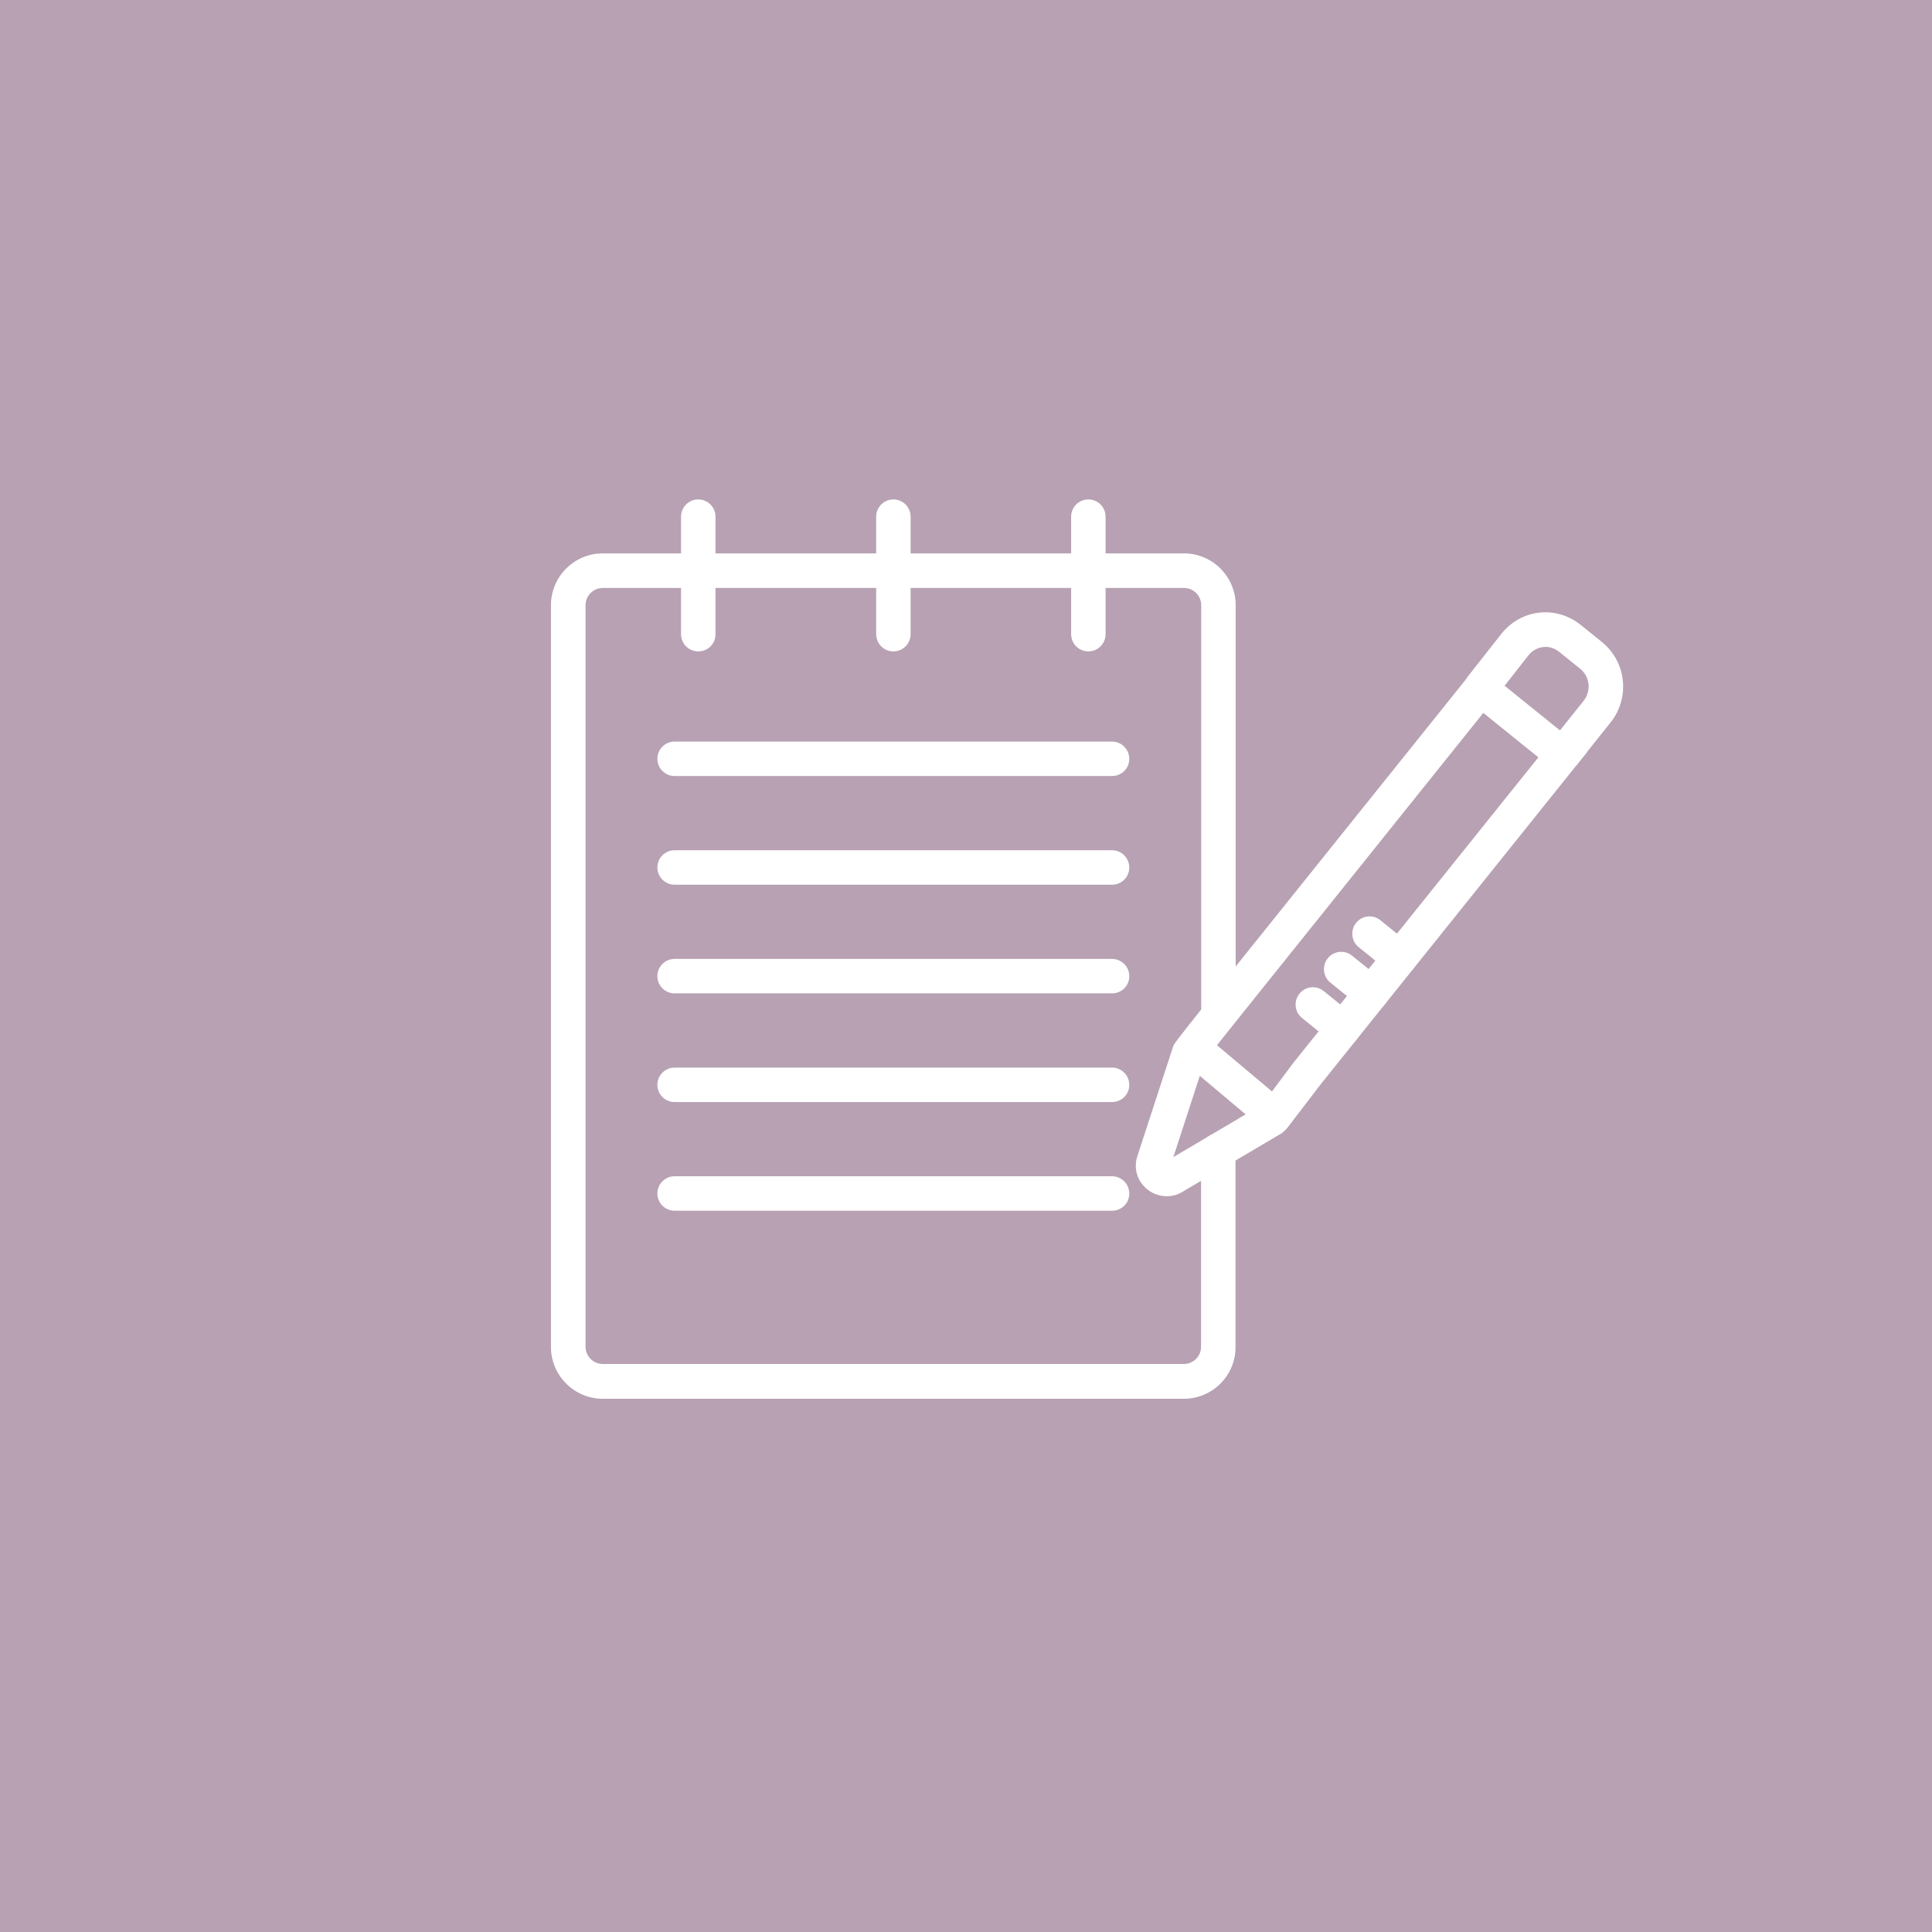 <?xml version="1.0" encoding="utf-8"?>
<!-- Generator: Adobe Illustrator 26.3.1, SVG Export Plug-In . SVG Version: 6.00 Build 0)  -->
<svg version="1.1" id="Layer_1" xmlns="http://www.w3.org/2000/svg" xmlns:xlink="http://www.w3.org/1999/xlink" x="0px" y="0px"
	 viewBox="0 0 120 120" style="enable-background:new 0 0 120 120;" xml:space="preserve">
<style type="text/css">
	.st0{fill:#B7A1B3;}
	.st1{fill:#FFFFFF;}
	.st2{fill:none;stroke:#000000;stroke-width:3.5;stroke-miterlimit:10;}
</style>
<rect x="-13" y="-16" class="st0" width="146" height="146"/>
<g>
	<path class="st1" d="M55.49,40.46c-0.59,0-1.07-0.48-1.07-1.07v-7.3c0-0.59,0.48-1.07,1.07-1.07s1.07,0.48,1.07,1.07v7.3
		C56.56,39.98,56.08,40.46,55.49,40.46L55.49,40.46z"/>
	<path class="st1" d="M43.37,40.46c-0.59,0-1.07-0.48-1.07-1.07v-7.3c0-0.59,0.48-1.07,1.07-1.07c0.59,0,1.07,0.48,1.07,1.07v7.3
		C44.45,39.98,43.97,40.46,43.37,40.46z"/>
	<path class="st1" d="M67.6,40.46c-0.59,0-1.07-0.48-1.07-1.07v-7.3c0-0.59,0.48-1.07,1.07-1.07s1.07,0.48,1.07,1.07v7.3
		C68.67,39.98,68.19,40.46,67.6,40.46z"/>
	<path class="st1" d="M69.07,48.2H41.9c-0.59,0-1.07-0.48-1.07-1.07c0-0.59,0.48-1.07,1.07-1.07h27.17c0.59,0,1.07,0.48,1.07,1.07
		C70.15,47.72,69.67,48.2,69.07,48.2L69.07,48.2z"/>
	<path class="st1" d="M69.07,54.95H41.9c-0.59,0-1.07-0.48-1.07-1.07c0-0.59,0.48-1.07,1.07-1.07h27.17c0.59,0,1.07,0.48,1.07,1.07
		C70.15,54.47,69.67,54.95,69.07,54.95L69.07,54.95z"/>
	<path class="st1" d="M69.07,61.7H41.9c-0.59,0-1.07-0.48-1.07-1.07s0.48-1.07,1.07-1.07h27.17c0.59,0,1.07,0.48,1.07,1.07
		C70.15,61.22,69.67,61.7,69.07,61.7L69.07,61.7z"/>
	<path class="st1" d="M69.07,68.45H41.9c-0.59,0-1.07-0.48-1.07-1.07s0.48-1.07,1.07-1.07h27.17c0.59,0,1.07,0.48,1.07,1.07
		C70.15,67.97,69.67,68.45,69.07,68.45L69.07,68.45z"/>
	<path class="st1" d="M69.07,75.2H41.9c-0.59,0-1.07-0.48-1.07-1.07s0.48-1.07,1.07-1.07h27.17c0.59,0,1.07,0.48,1.07,1.07
		C70.15,74.72,69.67,75.2,69.07,75.2L69.07,75.2z"/>
	<path class="st1" d="M73.53,86.88H37.44c-1.78,0-3.22-1.45-3.22-3.22V37.59c0-1.78,1.45-3.22,3.22-3.22h36.09
		c1.78,0,3.22,1.45,3.22,3.22v25.48c0,0.59-0.48,1.07-1.07,1.07s-1.07-0.48-1.07-1.07V37.59c0-0.59-0.48-1.07-1.07-1.07H37.44
		c-0.59,0-1.07,0.48-1.07,1.07v46.06c0,0.59,0.48,1.07,1.07,1.07h36.09c0.59,0,1.07-0.48,1.07-1.07V71.46
		c0-0.59,0.48-1.07,1.07-1.07s1.07,0.48,1.07,1.07v12.19C76.76,85.43,75.31,86.88,73.53,86.88z"/>
	<path class="st1" d="M97.89,47.56l-1.68-1.34l2.15-2.69c0.49-0.61,0.39-1.5-0.21-1.99l-1.29-1.04c-0.3-0.24-0.65-0.36-1.01-0.31
		c-0.35,0.04-0.68,0.22-0.92,0.52l-2.14,2.73l-1.69-1.33l2.15-2.74c0.61-0.76,1.45-1.22,2.37-1.32c0.92-0.1,1.84,0.18,2.58,0.78
		l1.29,1.04c1.53,1.23,1.77,3.48,0.54,5.01L97.89,47.56z"/>
	<path class="st1" d="M72.48,74.3c-0.43,0-0.86-0.14-1.21-0.42c-0.64-0.51-0.88-1.31-0.62-2.09l2.19-6.71
		c0.04-0.2,0.05-0.23,2.41-3.18l16.55-20.64l6.77,5.46L82.02,67.36L80,70c-0.08,0.1-0.25,0.32-0.53,0.47l-6.03,3.56
		C73.15,74.21,72.81,74.3,72.48,74.3L72.48,74.3z M72.35,72.19C72.35,72.19,72.34,72.19,72.35,72.19L72.35,72.19z M74.82,65.91
		l-1.94,5.96l5.46-3.23l0.51-0.64l1.47-1.97l15.23-18.99l-3.42-2.76l-15.2,18.96C76.05,64.34,75.08,65.56,74.82,65.91L74.82,65.91z"
		/>
	<path class="st1" d="M83.41,64.98c-0.24,0-0.47-0.08-0.67-0.24l-1.87-1.51c-0.46-0.37-0.53-1.05-0.16-1.51
		c0.37-0.46,1.05-0.54,1.51-0.16l1.87,1.51c0.46,0.37,0.53,1.05,0.16,1.51C84.03,64.84,83.72,64.98,83.41,64.98L83.41,64.98z"/>
	<path class="st1" d="M85.17,62.78c-0.24,0-0.47-0.08-0.67-0.24l-1.87-1.51c-0.46-0.37-0.53-1.05-0.16-1.51
		c0.37-0.46,1.05-0.54,1.51-0.16l1.87,1.51c0.46,0.37,0.53,1.05,0.16,1.51C85.8,62.64,85.49,62.78,85.17,62.78L85.17,62.78z"/>
	<path class="st1" d="M86.93,60.58c-0.24,0-0.47-0.08-0.67-0.24l-1.87-1.51c-0.46-0.37-0.53-1.05-0.16-1.51
		c0.37-0.46,1.05-0.54,1.51-0.16l1.87,1.51c0.46,0.37,0.53,1.05,0.16,1.51C87.56,60.44,87.25,60.58,86.93,60.58L86.93,60.58z"/>
	<path class="st1" d="M73.4,65.88l1.38-1.64l5.08,4.27l-1.38,1.64L73.4,65.88z"/>
</g>
<path class="st2" d="M27.03,58.39"/>
<path class="st2" d="M23.31,72.55"/>
<path class="st2" d="M27.03,76.15"/>
</svg>

